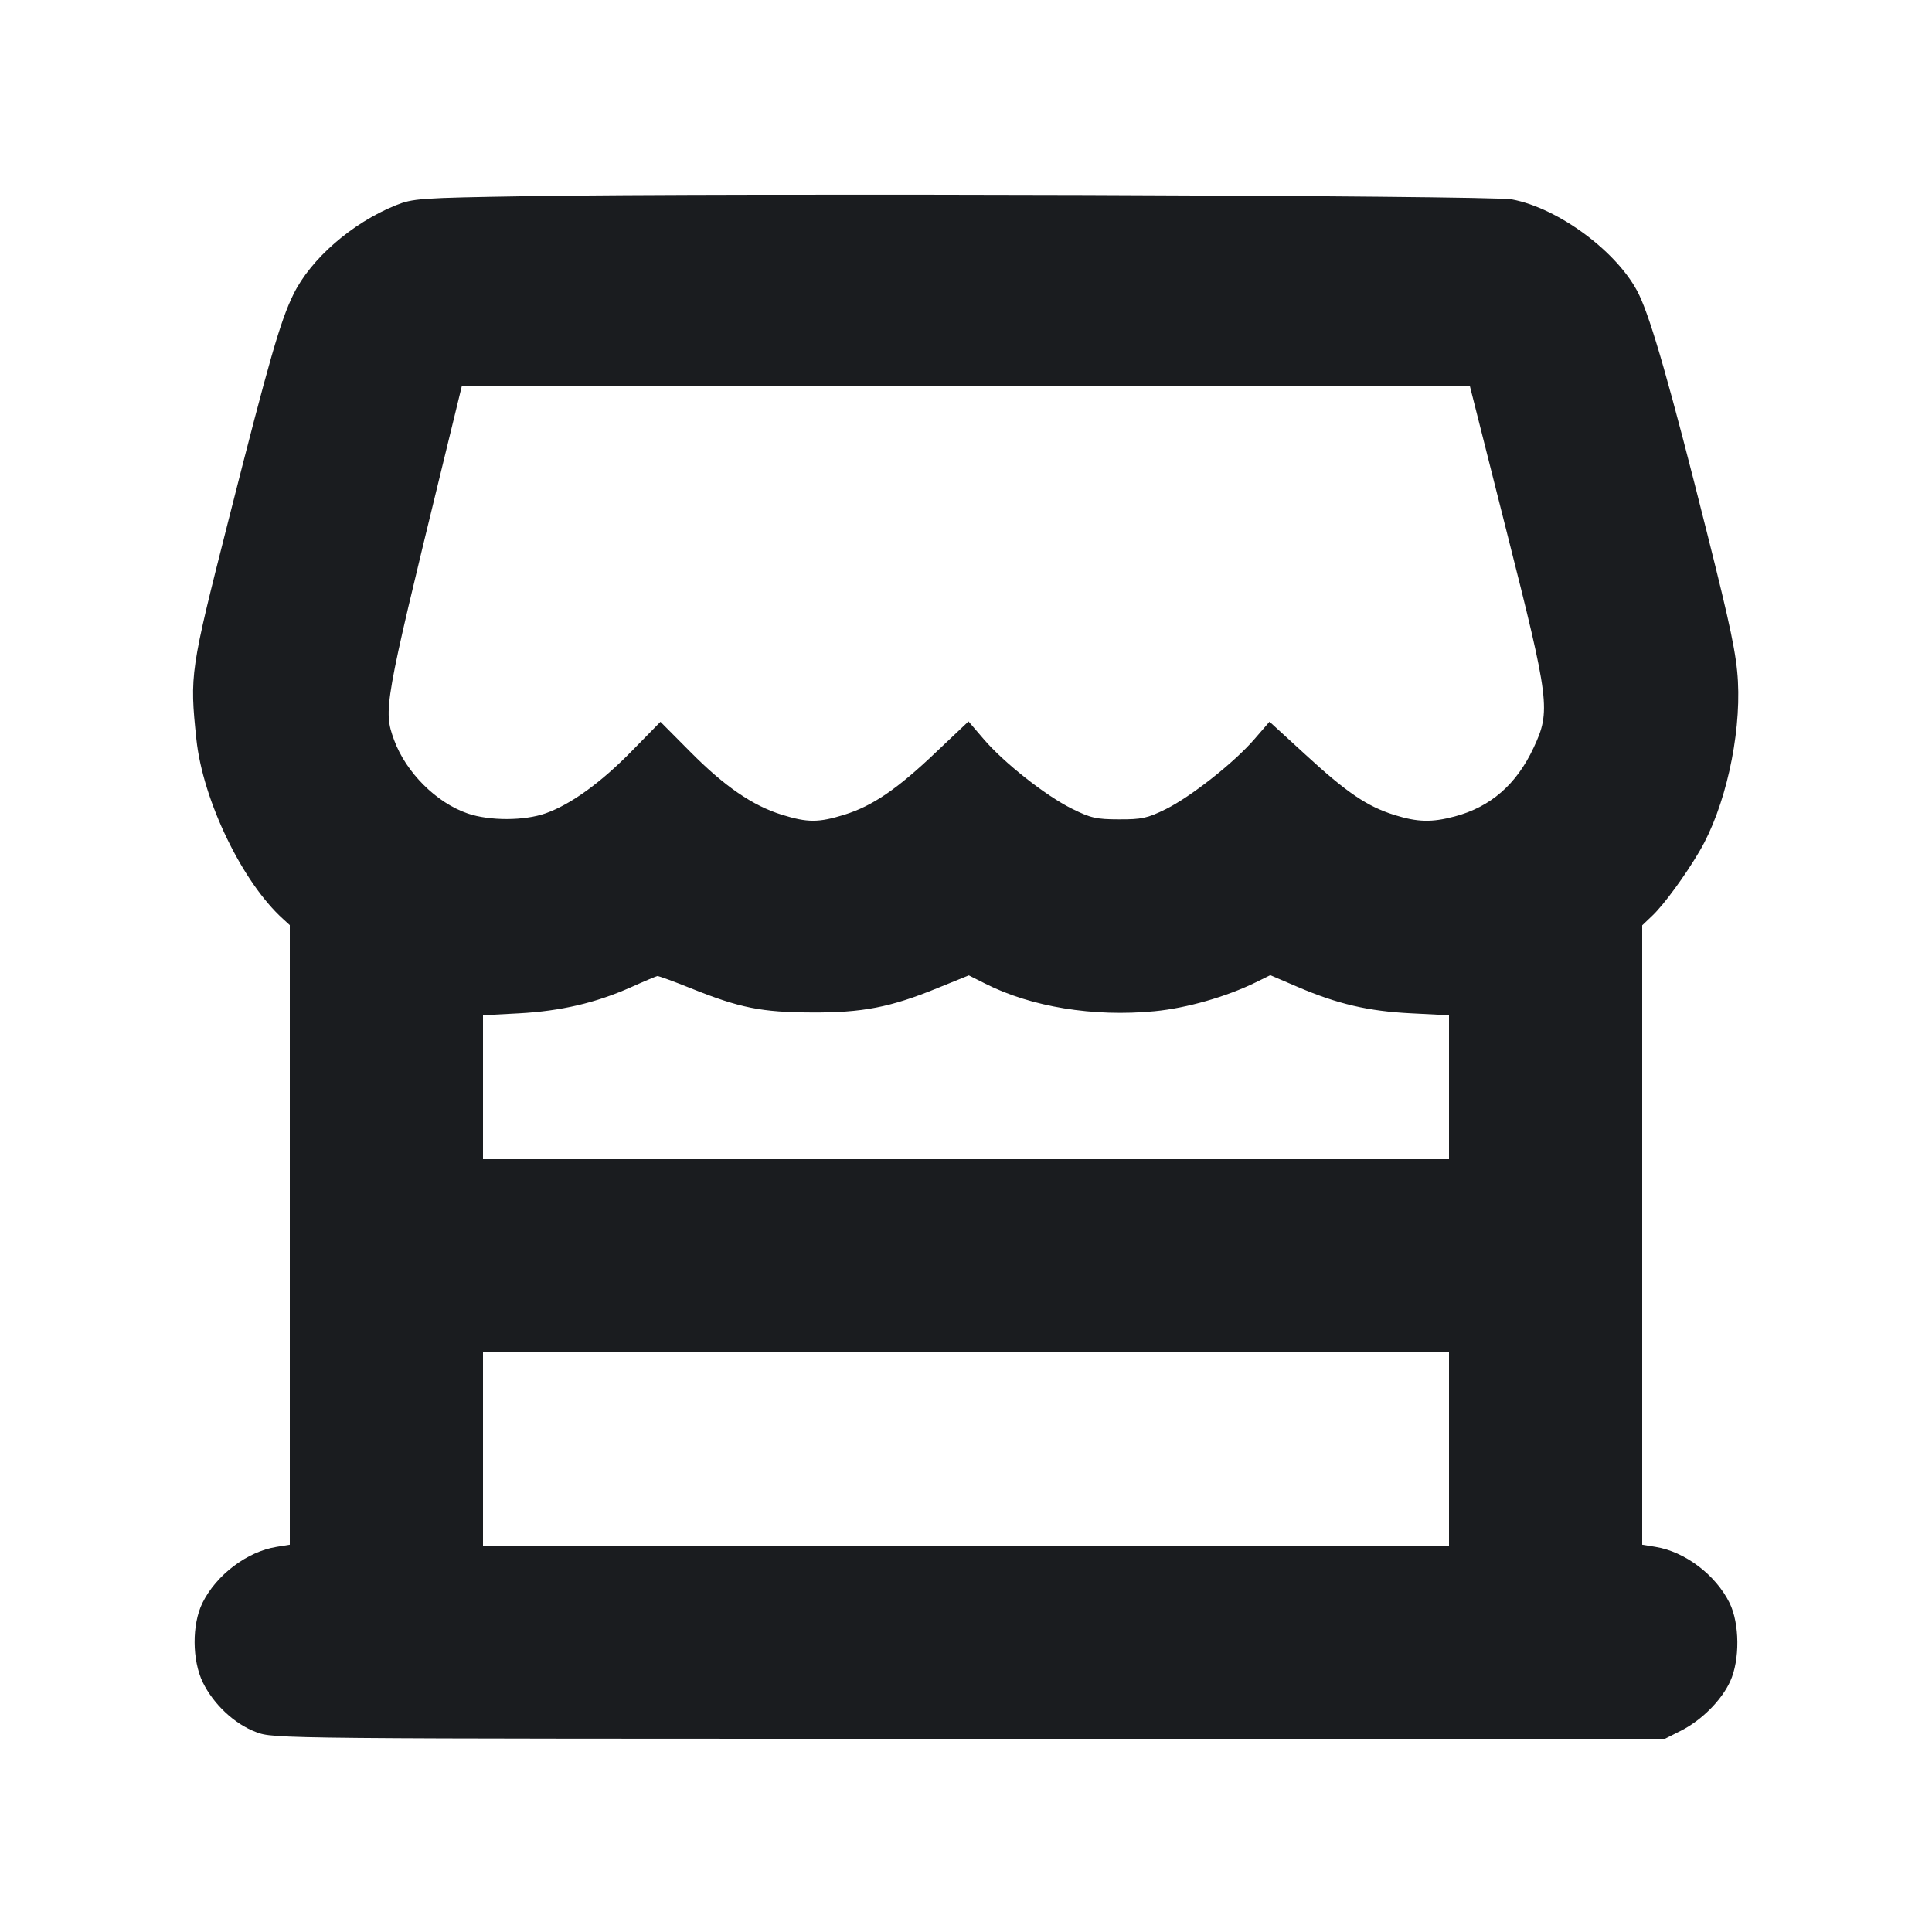 <svg width="20" height="20" viewBox="0 0 20 20" fill="none" xmlns="http://www.w3.org/2000/svg"><path d="M5.450 2.031 C 4.337 2.049,4.275 2.054,4.095 2.126 C 3.645 2.308,3.218 2.679,3.038 3.046 C 2.902 3.323,2.791 3.708,2.365 5.386 C 1.968 6.949,1.963 6.984,2.033 7.653 C 2.100 8.286,2.508 9.132,2.930 9.513 L 3.000 9.577 3.000 12.784 L 3.000 15.991 2.864 16.013 C 2.557 16.062,2.238 16.304,2.095 16.595 C 1.986 16.818,1.988 17.187,2.100 17.417 C 2.212 17.645,2.429 17.848,2.652 17.931 C 2.836 18.000,2.846 18.000,10.036 18.000 L 17.236 18.000 17.402 17.916 C 17.616 17.807,17.821 17.602,17.911 17.405 C 18.012 17.184,18.009 16.808,17.905 16.595 C 17.762 16.304,17.443 16.062,17.136 16.013 L 17.000 15.991 17.000 12.785 L 17.000 9.579 17.103 9.481 C 17.223 9.368,17.447 9.062,17.595 8.809 C 17.856 8.365,18.022 7.628,17.991 7.053 C 17.976 6.779,17.917 6.494,17.669 5.508 C 17.292 4.006,17.096 3.321,16.968 3.052 C 16.762 2.621,16.140 2.155,15.650 2.064 C 15.427 2.022,7.497 1.997,5.450 2.031 M15.598 5.508 C 16.042 7.261,16.054 7.360,15.876 7.740 C 15.699 8.120,15.430 8.354,15.059 8.452 C 14.822 8.515,14.677 8.512,14.436 8.437 C 14.154 8.349,13.942 8.206,13.513 7.811 L 13.142 7.471 12.988 7.649 C 12.778 7.893,12.329 8.247,12.067 8.377 C 11.878 8.470,11.819 8.483,11.584 8.482 C 11.349 8.482,11.290 8.468,11.095 8.371 C 10.823 8.236,10.390 7.894,10.182 7.650 L 10.026 7.468 9.688 7.788 C 9.286 8.171,9.030 8.344,8.741 8.434 C 8.472 8.517,8.361 8.517,8.093 8.434 C 7.791 8.340,7.499 8.140,7.144 7.781 L 6.837 7.472 6.543 7.772 C 6.224 8.099,5.911 8.326,5.650 8.419 C 5.429 8.498,5.068 8.499,4.841 8.421 C 4.516 8.310,4.201 7.994,4.079 7.659 C 3.967 7.350,3.976 7.299,4.571 4.858 L 4.780 4.000 9.998 4.000 L 15.217 4.000 15.598 5.508 M7.155 10.232 C 7.658 10.434,7.884 10.479,8.400 10.481 C 8.928 10.484,9.217 10.428,9.706 10.228 L 10.029 10.097 10.196 10.181 C 10.675 10.424,11.318 10.529,11.953 10.468 C 12.284 10.436,12.693 10.319,13.000 10.169 L 13.150 10.095 13.430 10.215 C 13.847 10.394,14.166 10.468,14.608 10.490 L 15.000 10.510 15.000 11.255 L 15.000 12.000 10.000 12.000 L 5.000 12.000 5.000 11.255 L 5.000 10.510 5.375 10.490 C 5.807 10.466,6.166 10.382,6.529 10.221 C 6.669 10.158,6.793 10.106,6.805 10.104 C 6.817 10.102,6.974 10.159,7.155 10.232 M15.000 15.000 L 15.000 16.000 10.000 16.000 L 5.000 16.000 5.000 15.000 L 5.000 14.000 10.000 14.000 L 15.000 14.000 15.000 15.000 " fill="#1A1C1F" stroke="none" fill-rule="evenodd"></path></svg>